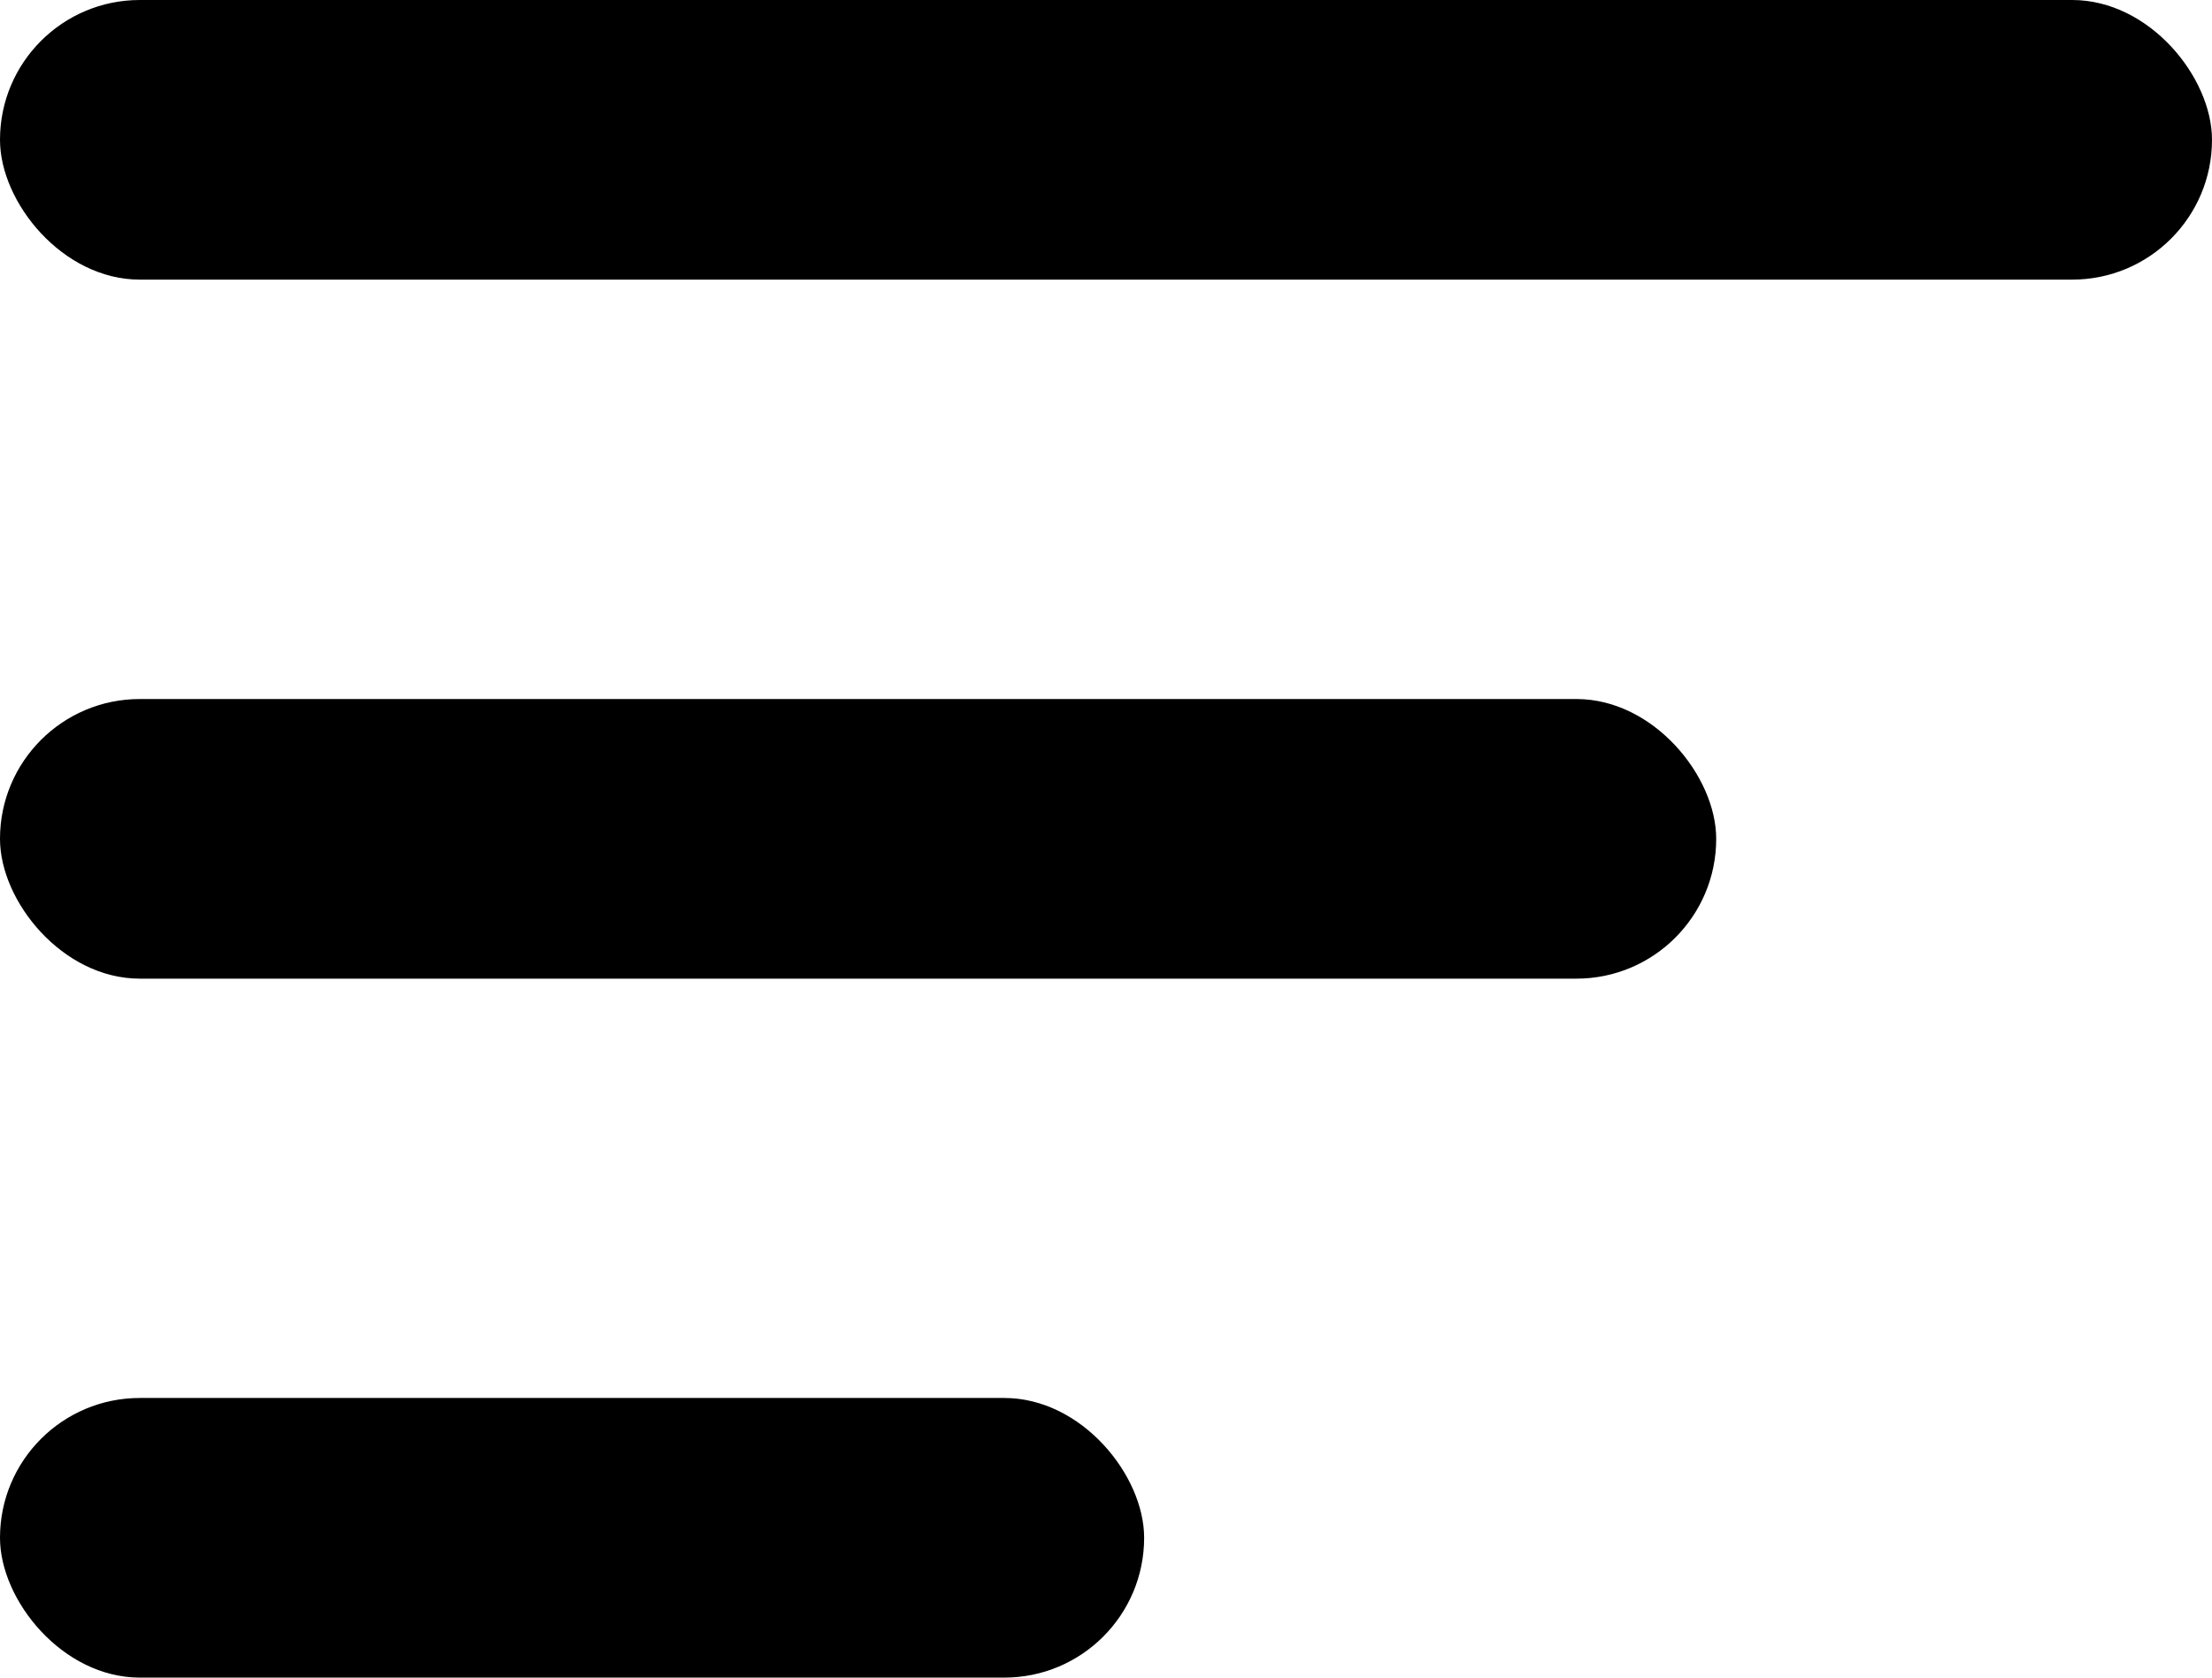 <svg width="29" height="22" viewBox="0 0 29 22" fill="none" xmlns="http://www.w3.org/2000/svg">
<rect width="29" height="3.667" rx="1.833" fill="black"/>
<rect y="9.167" width="22.5" height="3.667" rx="1.833" fill="black"/>
<rect y="18.333" width="15" height="3.667" rx="1.833" fill="black"/>
</svg>
